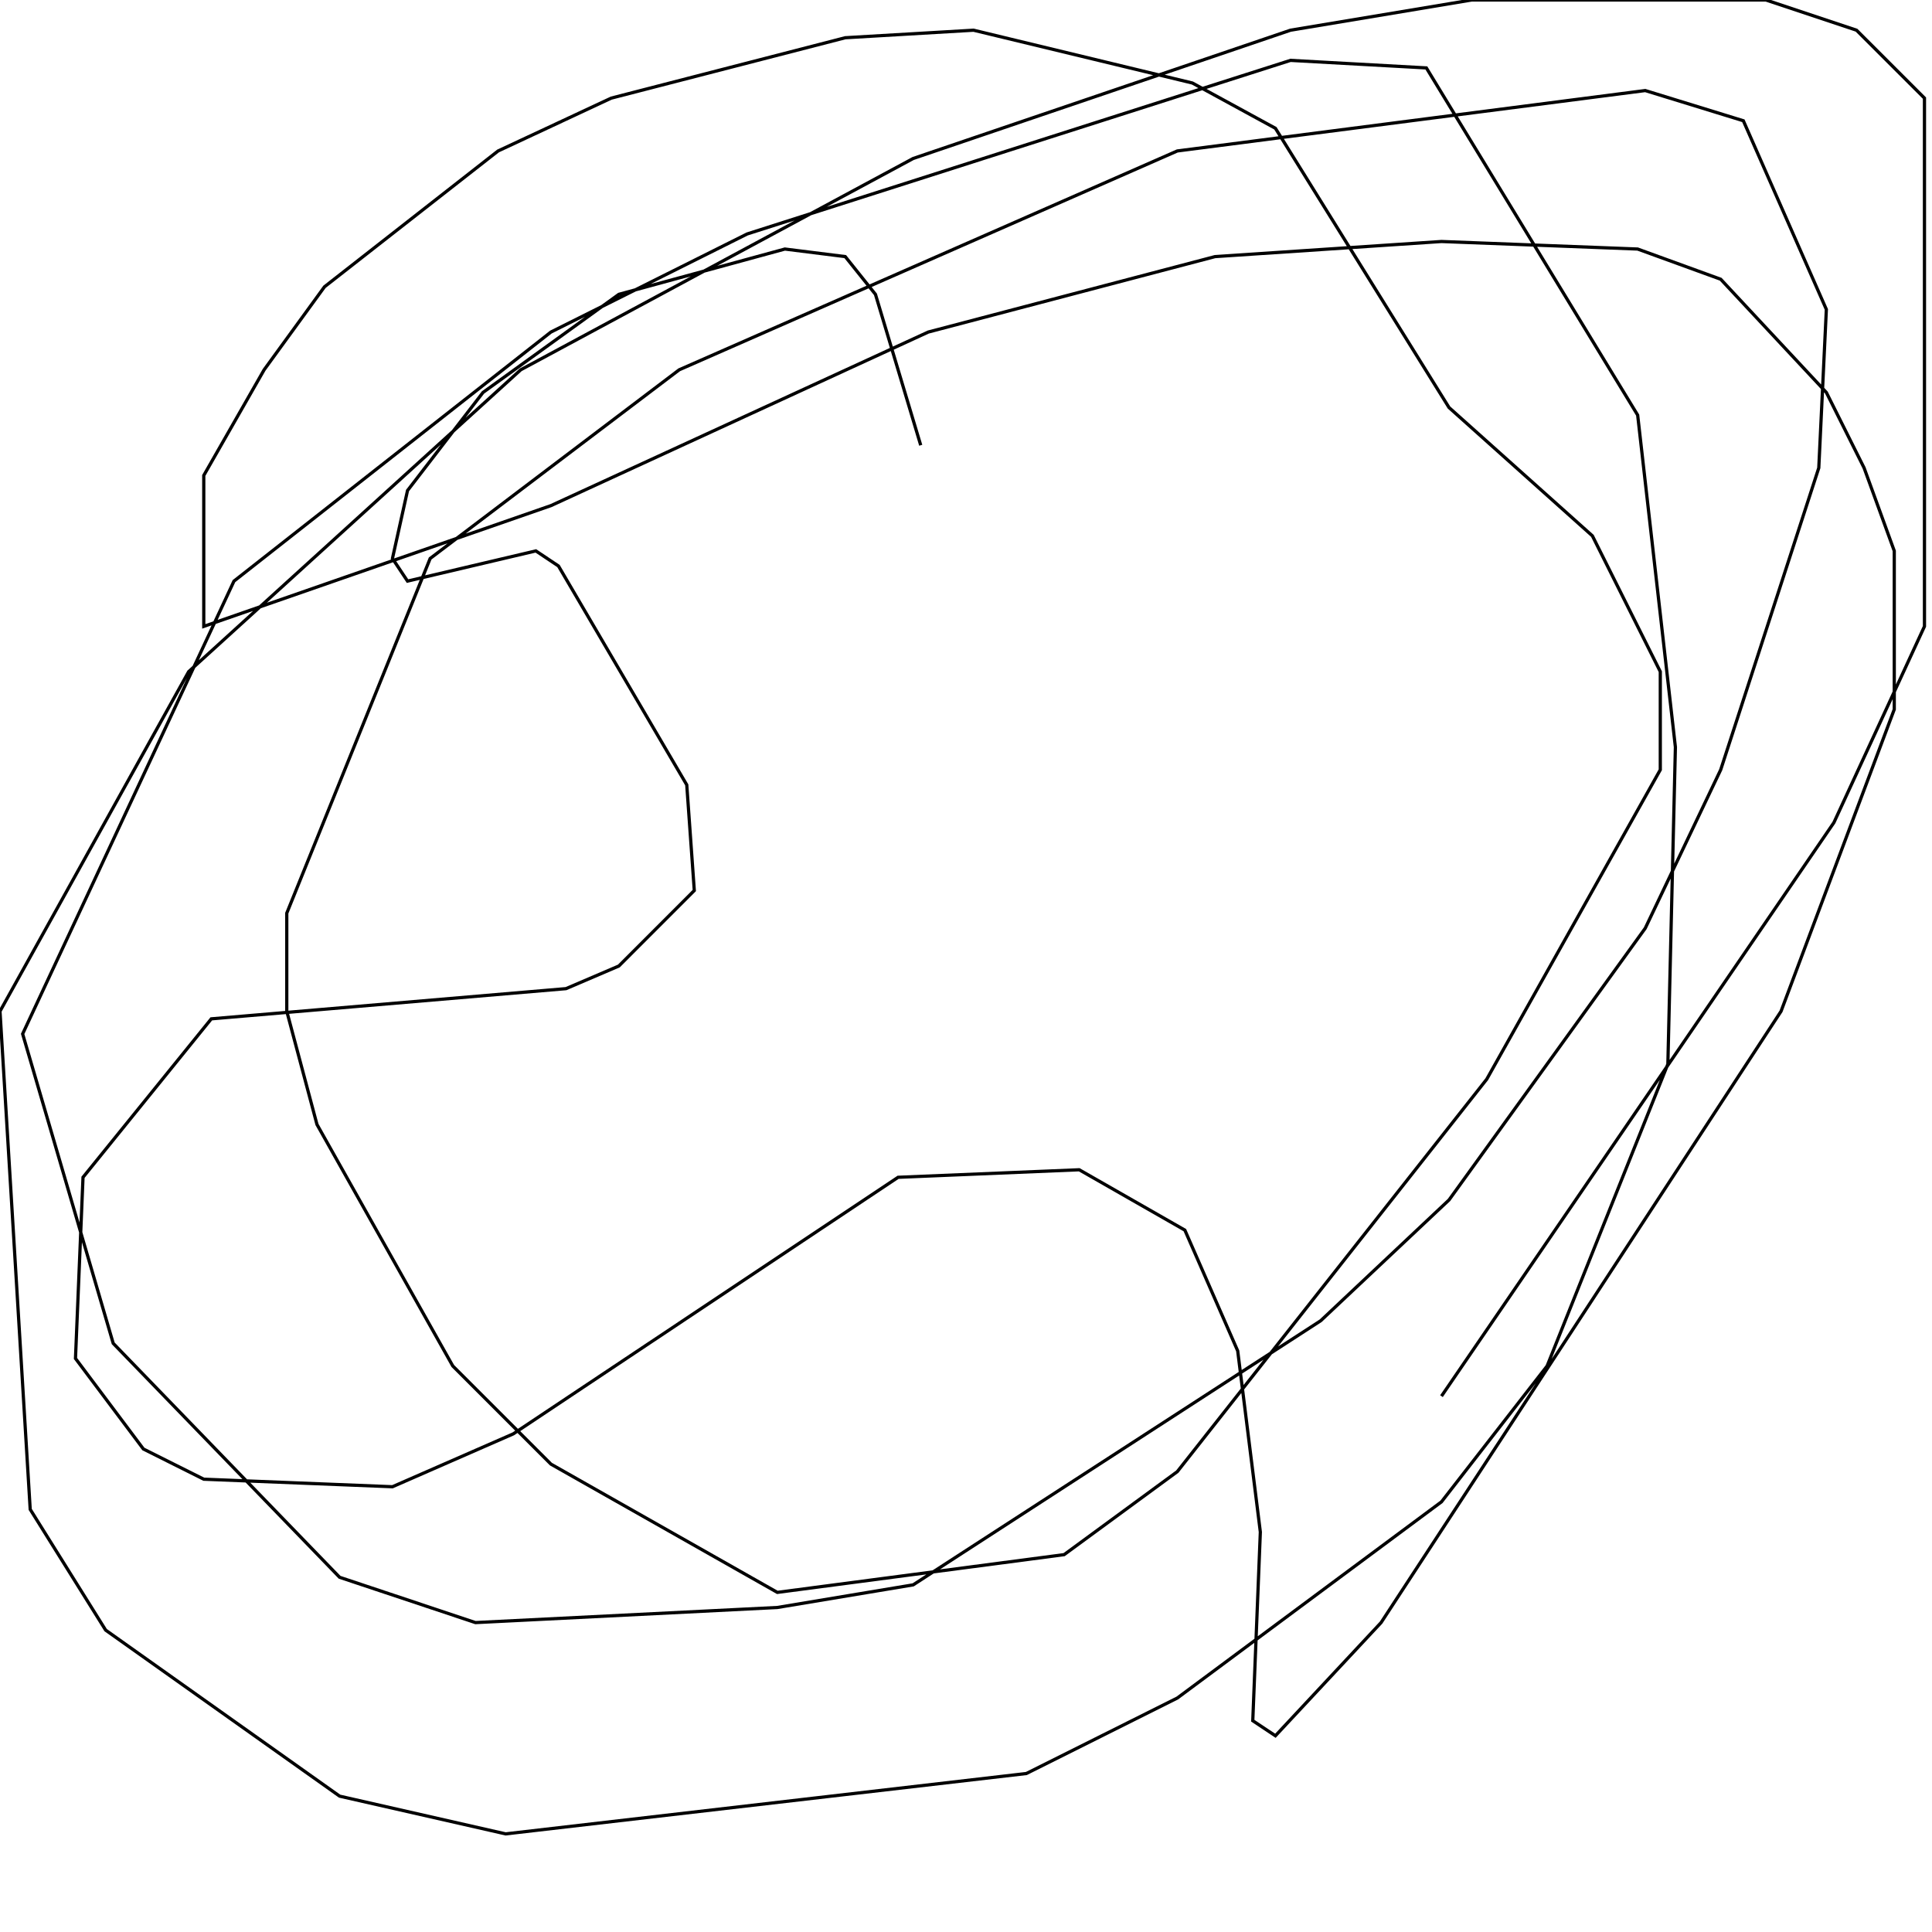 <?xml version="1.0" encoding="UTF-8" standalone="no"?>
<!--Created with ndjsontosvg (https:https://github.com/thompson318/ndjsontosvg) 
	from the simplified Google quickdraw data set. key_id = 4934026039132160-->
<svg width="600" height="600"
	xmlns="http://www.w3.org/2000/svg">
	xmlns:ndjsontosvg="https://github.com/thompson318/ndjsontosvg"
	xmlns:quickdraw="https://quickdraw.withgoogle.com/data"
	xmlns:scikit-surgery="https://doi.org/10.1007/s11548-020-02180-5">

	<rect width="100%" height="100%" fill="white" />
	<path d = "M 285.94 138.28 L 271.88 91.41 L 262.50 79.69 L 243.75 77.34 L 192.19 91.41 L 150.00 121.88 L 126.56 152.34 L 121.88 173.44 L 126.56 180.47 L 166.41 171.09 L 173.44 175.78 L 213.28 243.75 L 215.62 276.56 L 192.19 300.00 L 175.78 307.03 L 65.62 316.41 L 25.78 365.62 L 23.44 421.88 L 44.53 450.00 L 63.28 459.38 L 121.88 461.72 L 159.38 445.31 L 278.91 365.62 L 335.16 363.28 L 367.97 382.03 L 384.38 419.53 L 391.41 475.78 L 389.06 534.38 L 396.09 539.06 L 428.91 503.91 L 553.12 314.06 L 588.28 220.31 L 588.28 171.09 L 578.91 145.31 L 567.19 121.88 L 534.38 86.72 L 508.59 77.34 L 447.66 75.00 L 377.34 79.69 L 288.28 103.12 L 171.09 157.03 L 63.28 194.53 L 63.28 147.66 L 82.03 114.84 L 100.78 89.06 L 154.69 46.88 L 189.84 30.47 L 262.50 11.72 L 302.34 9.38 L 370.31 25.78 L 396.09 39.84 L 450.00 126.56 L 494.53 166.41 L 515.62 208.59 L 515.62 239.06 L 461.72 335.16 L 365.62 457.03 L 330.47 482.81 L 241.41 494.53 L 171.09 454.69 L 140.62 424.22 L 98.44 349.22 L 89.06 314.06 L 89.06 283.59 L 133.59 173.44 L 210.94 114.84 L 365.62 46.88 L 510.94 28.12 L 541.41 37.50 L 567.19 96.09 L 564.84 145.31 L 534.38 239.06 L 510.94 288.28 L 450.00 372.66 L 410.16 410.16 L 283.59 492.19 L 241.41 499.22 L 147.66 503.91 L 105.47 489.84 L 35.16 417.19 L 7.03 321.09 L 72.66 180.47 L 171.09 103.12 L 232.03 72.66 L 400.78 18.75 L 442.97 21.09 L 508.59 128.91 L 520.31 232.03 L 517.97 330.47 L 480.47 424.22 L 447.66 466.41 L 365.62 527.34 L 318.75 550.78 L 157.03 569.53 L 105.47 557.81 L 32.81 506.25 L 9.38 468.75 L 0.00 314.06 L 58.59 208.59 L 161.72 114.84 L 283.59 49.22 L 400.78 9.38 L 457.03 0.00 L 548.44 0.00 L 576.56 9.38 L 597.66 30.47 L 597.66 194.53 L 569.53 255.47 L 447.66 433.59" stroke="black" fill="transparent"/>
</svg>